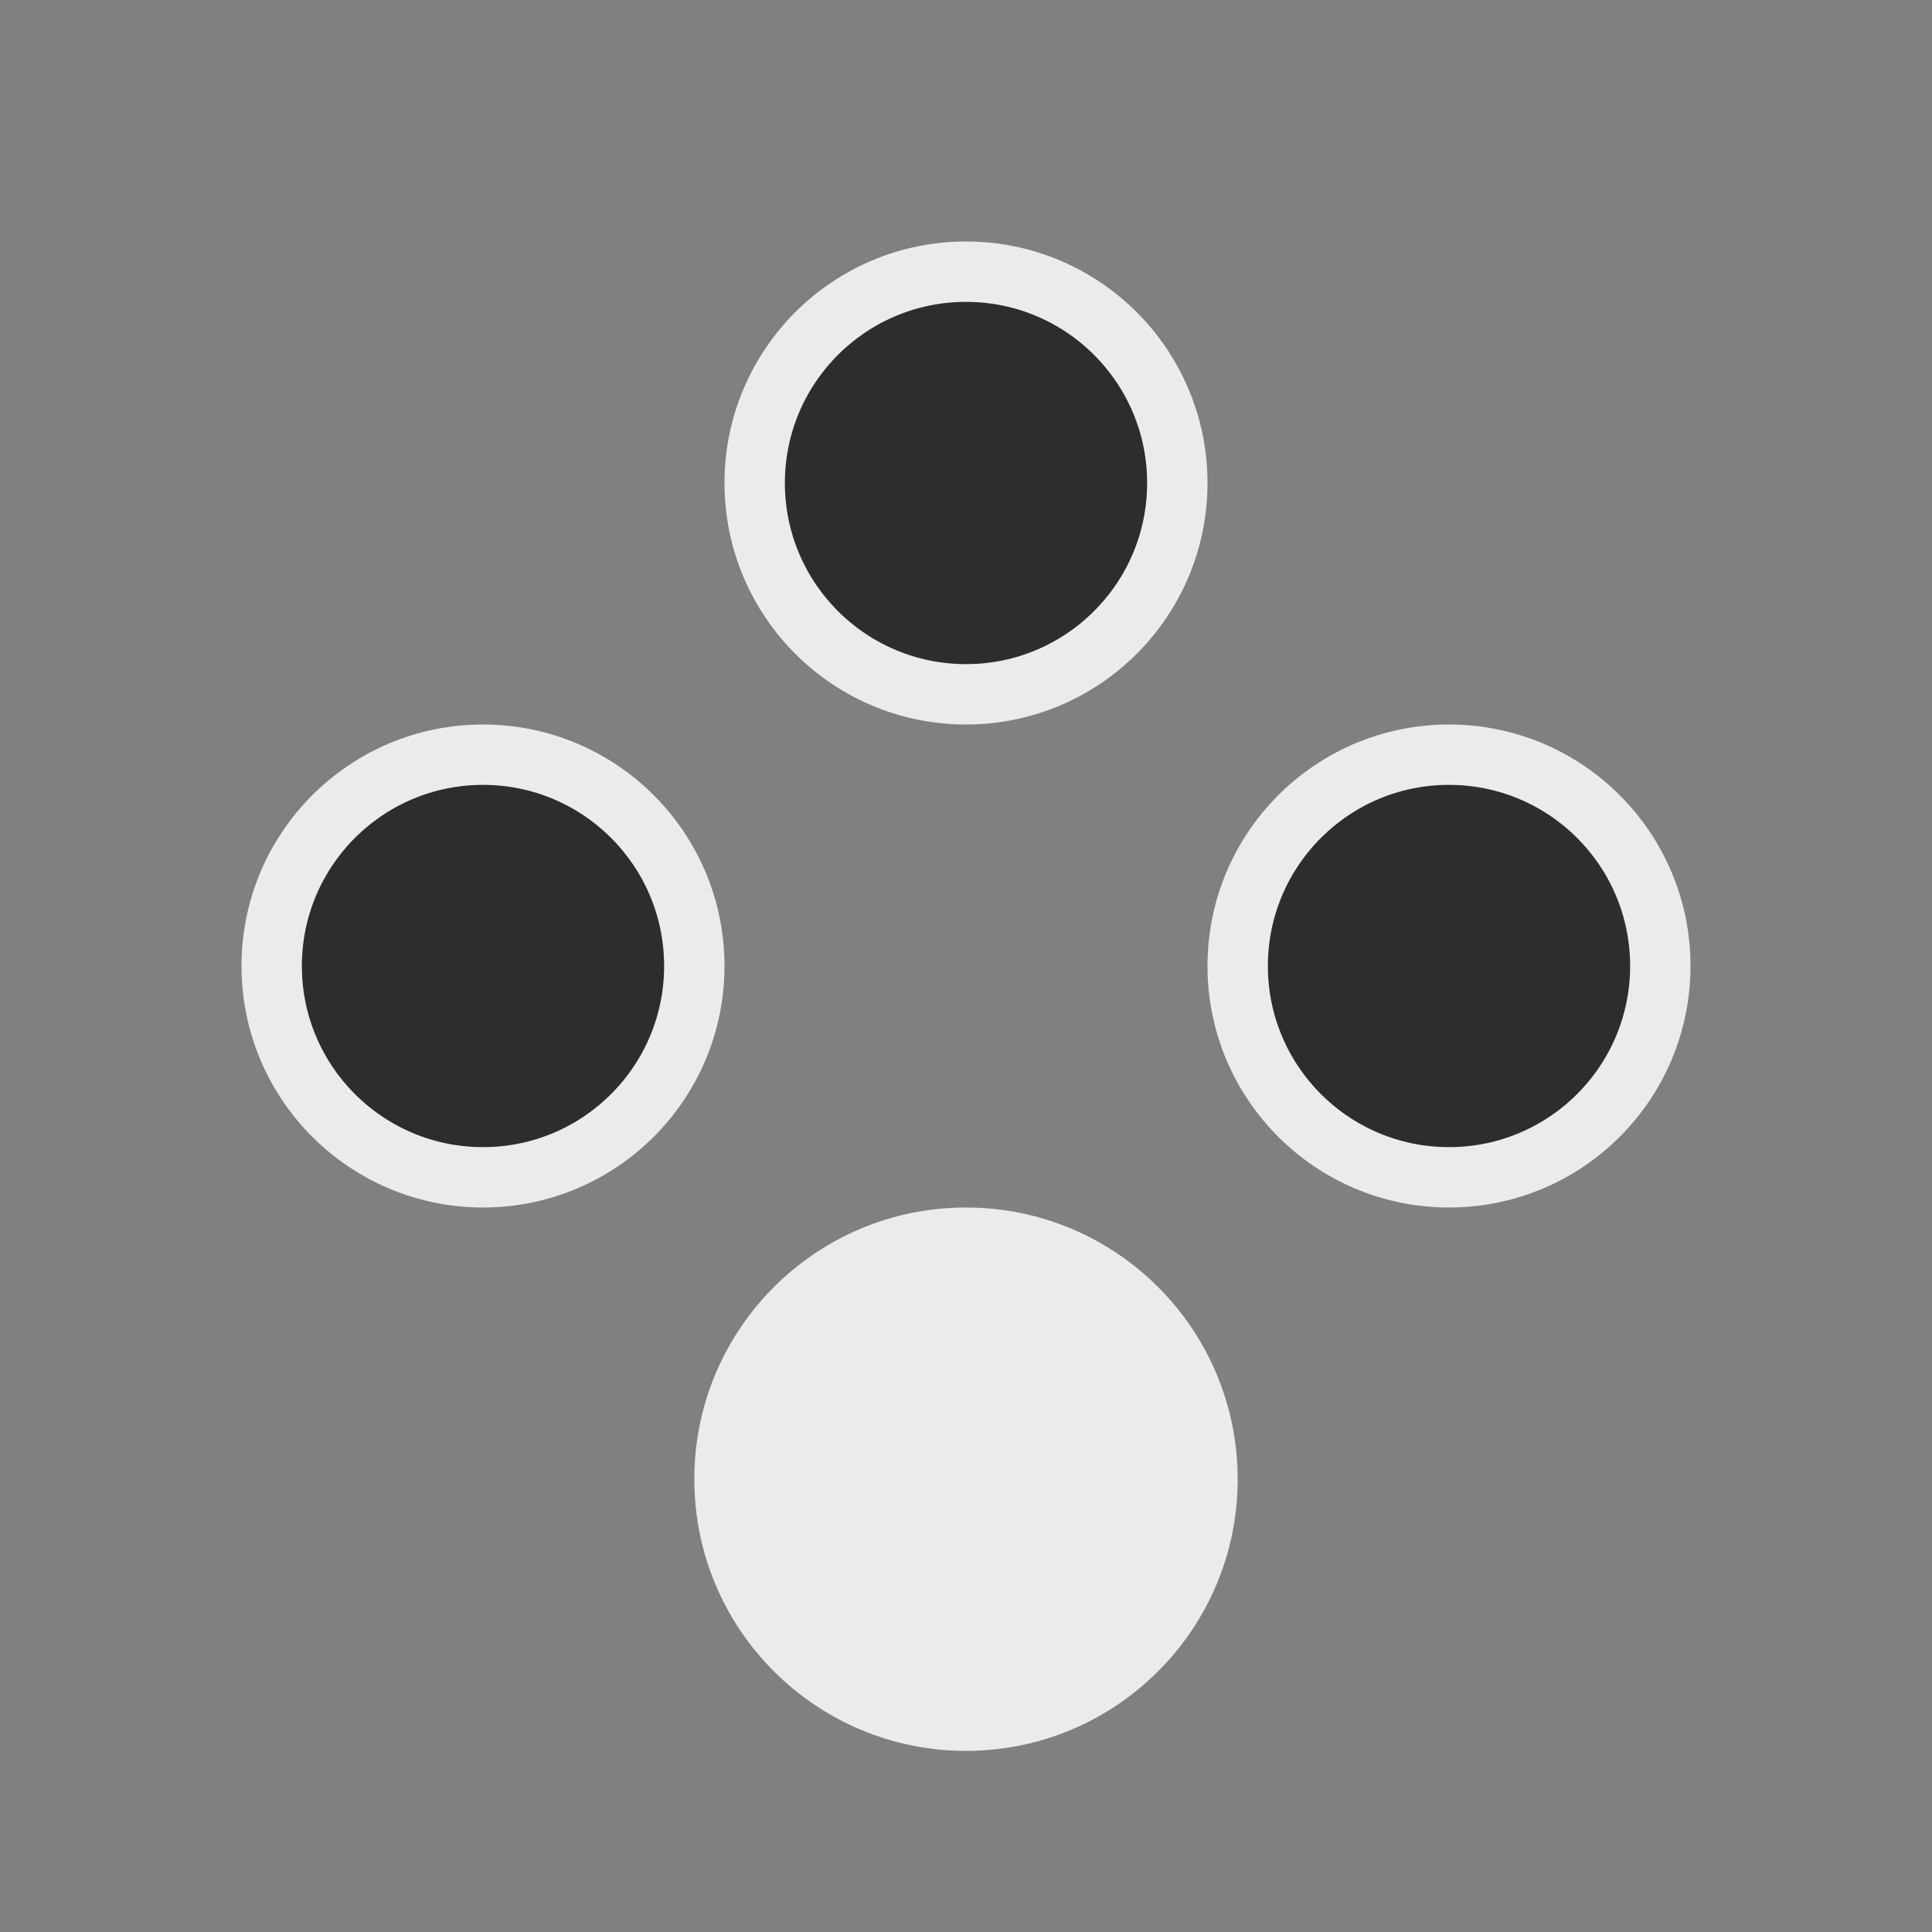 <svg width="32" height="32" viewBox="0 0 32 32" fill="none" xmlns="http://www.w3.org/2000/svg">
<rect x="0" y="0" width="32" height="32" fill="#808080" stroke="none"/>
<circle cx="16" cy="8" r="3.5" fill="#2D2D2D" stroke="#EBEBEB"/>
<circle cx="8" cy="16" r="3.5" fill="#2D2D2D" stroke="#EBEBEB"/>
<circle cx="24" cy="16" r="3.5" fill="#2D2D2D" stroke="#EBEBEB"/>
<circle cx="4.5" cy="4.5" r="4.5" transform="matrix(1 0 0 -1 11.5 29)" fill="#EBEBEB"/>
</svg>
